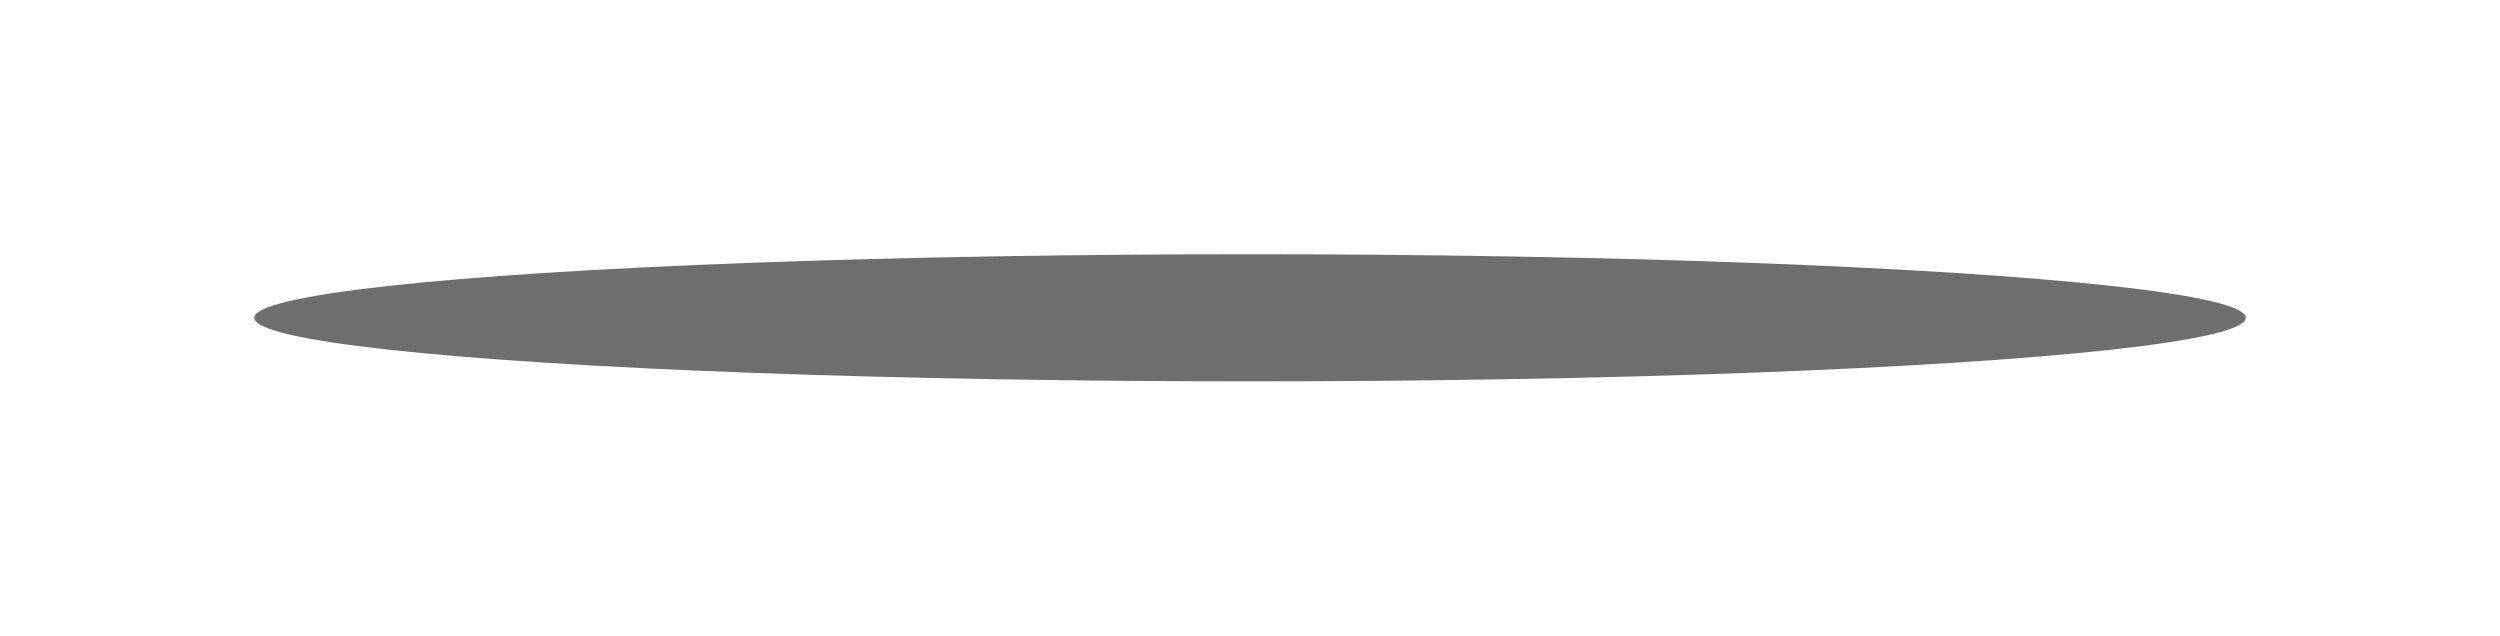 <svg width="236" height="60" viewBox="0 0 236 60" fill="none" xmlns="http://www.w3.org/2000/svg">
<g filter="url(#filter0_f_6_753)">
<ellipse cx="118" cy="30" rx="94" ry="6" fill="black" fill-opacity="0.57"/>
</g>
<defs>
<filter id="filter0_f_6_753" x="0" y="0" width="236" height="60" filterUnits="userSpaceOnUse" color-interpolation-filters="sRGB">
<feFlood flood-opacity="0" result="BackgroundImageFix"/>
<feBlend mode="normal" in="SourceGraphic" in2="BackgroundImageFix" result="shape"/>
<feGaussianBlur stdDeviation="12" result="effect1_foregroundBlur_6_753"/>
</filter>
</defs>
</svg>
